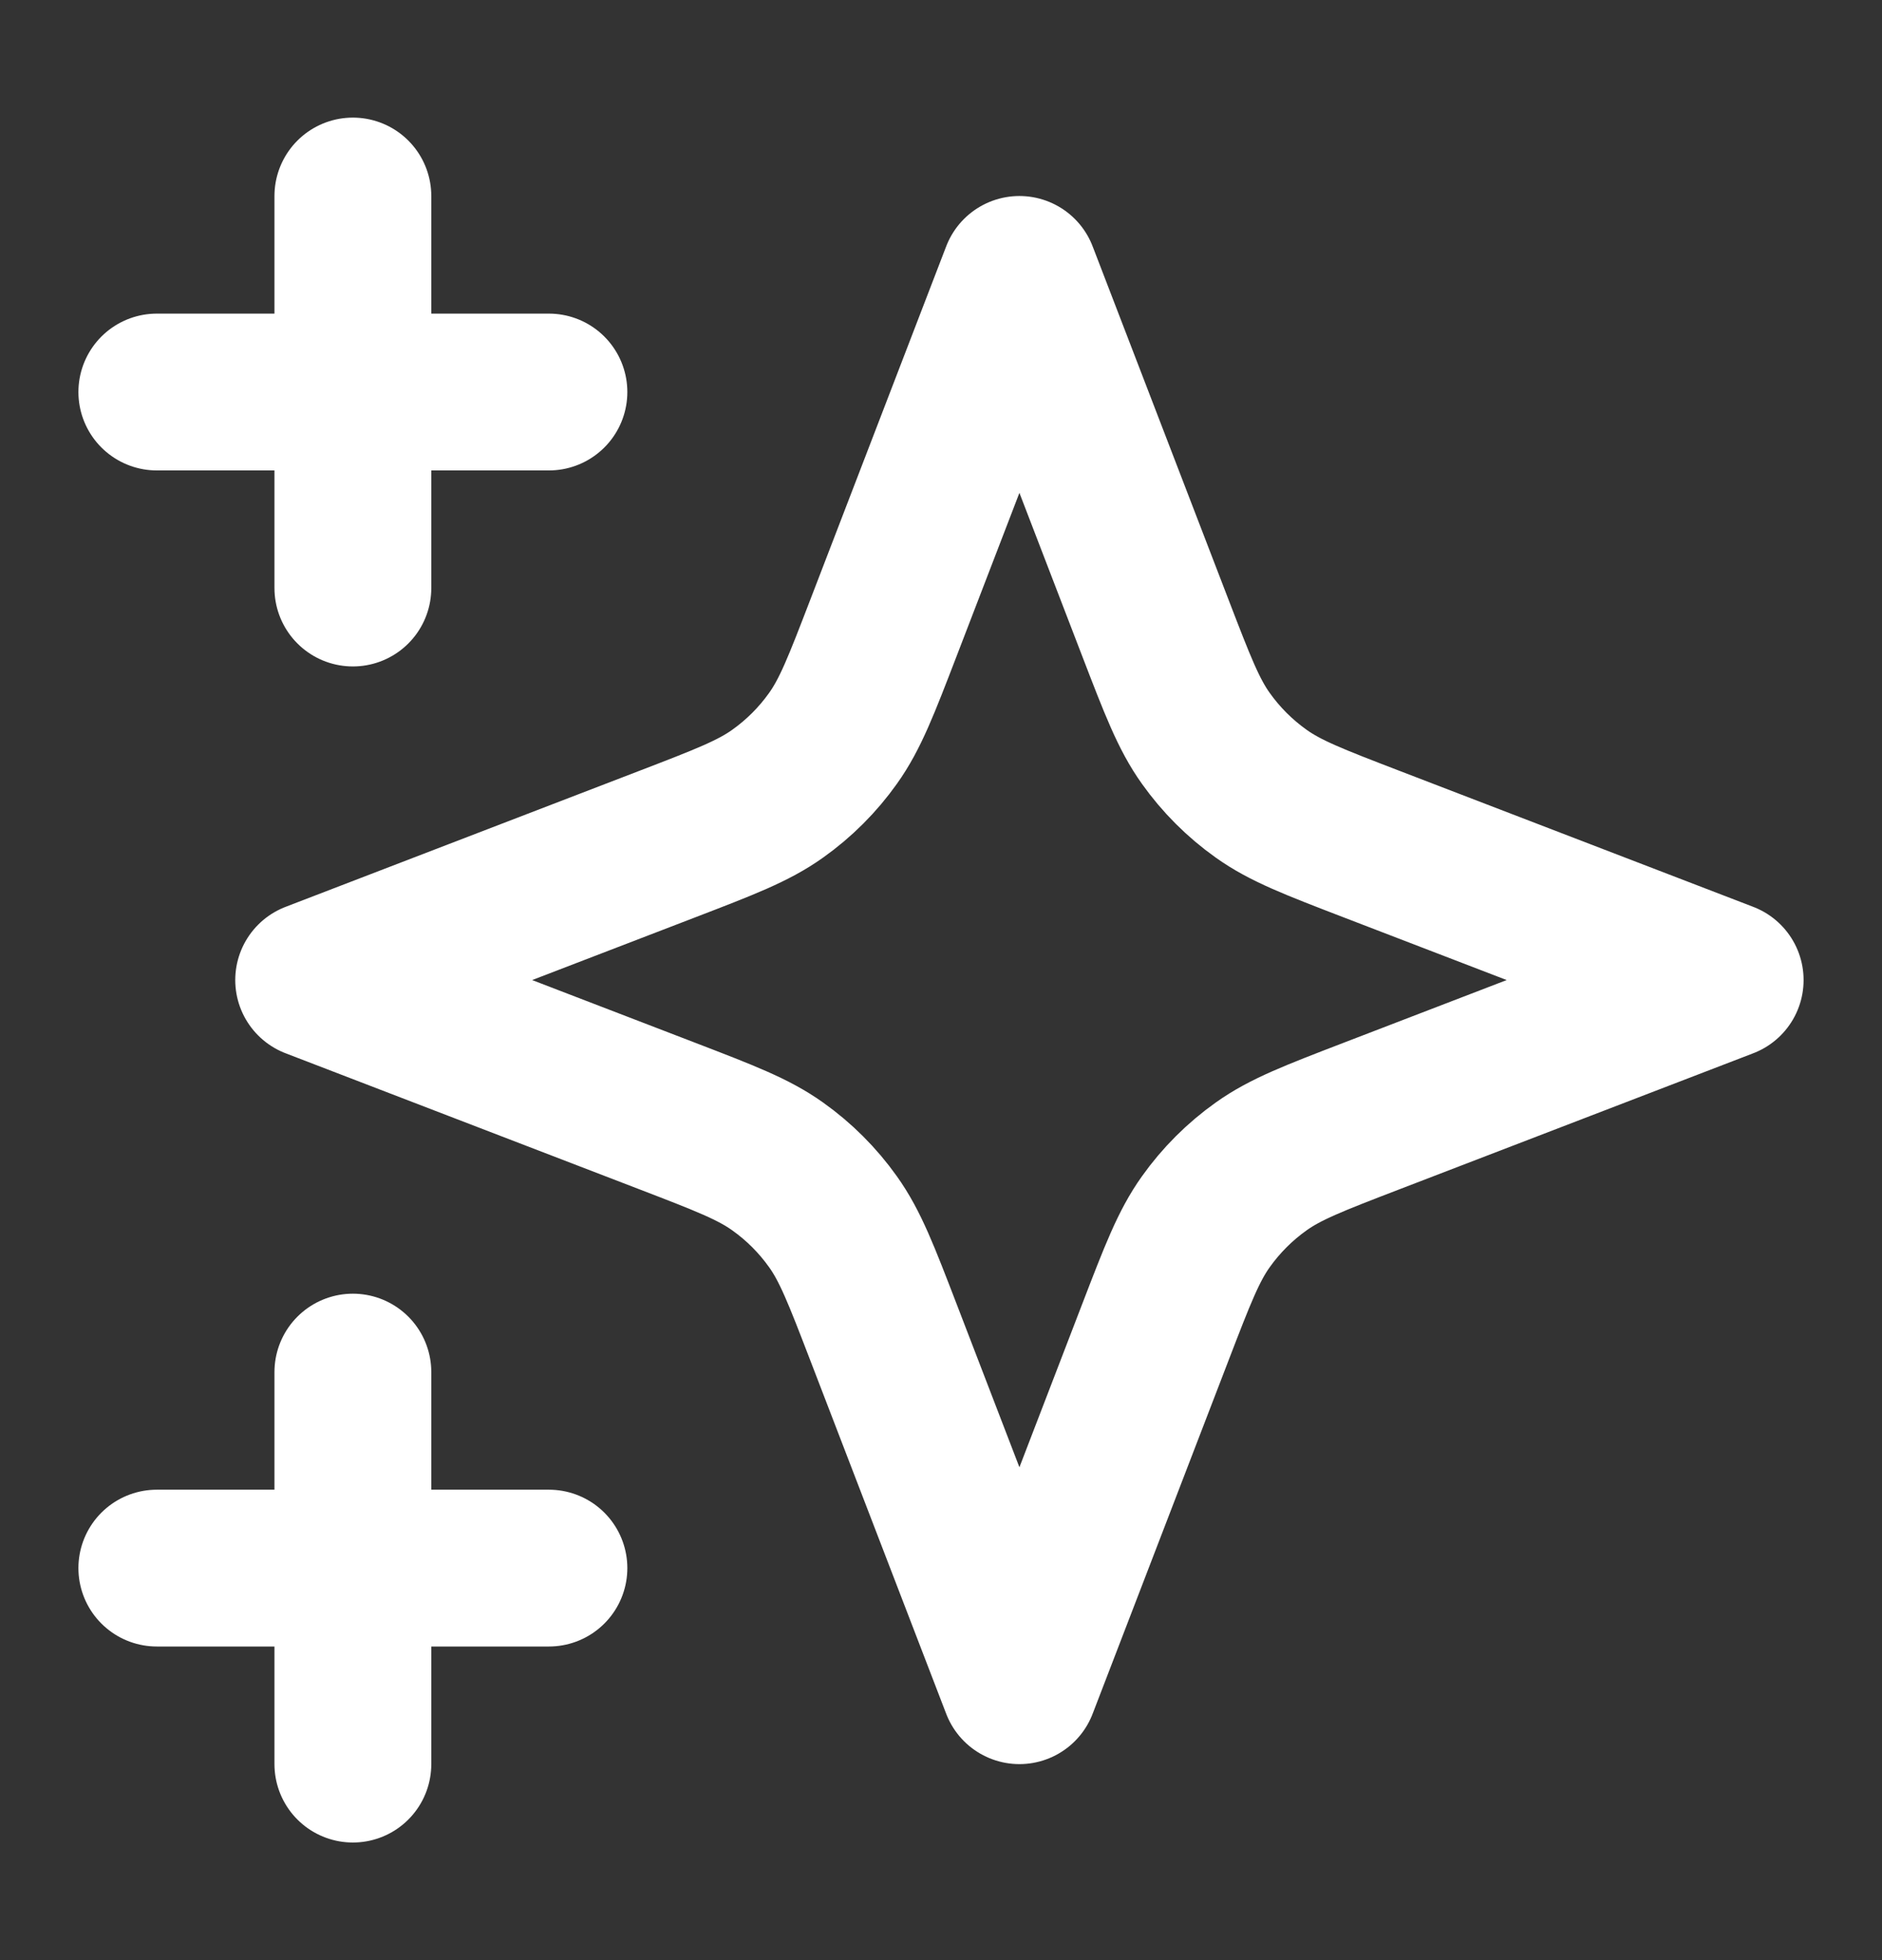 <svg width="24" height="25" viewBox="0 0 24 25" fill="none" xmlns="http://www.w3.org/2000/svg">
<rect x="0" y="0" width="24" height="25" fill="#333333" stroke="none"/>
<path d="M4.5 22.5V17.5M4.5 7.5V2.5M2 5H7M2 20H7M13 3.5L11.266 8.009C10.984 8.742 10.843 9.109 10.623 9.417C10.429 9.69 10.19 9.929 9.917 10.123C9.609 10.343 9.242 10.484 8.509 10.766L4 12.5L8.509 14.234C9.242 14.516 9.609 14.657 9.917 14.877C10.19 15.071 10.429 15.31 10.623 15.583C10.843 15.891 10.984 16.258 11.266 16.991L13 21.5L14.734 16.991C15.016 16.258 15.157 15.891 15.377 15.583C15.571 15.31 15.81 15.071 16.083 14.877C16.391 14.657 16.758 14.516 17.491 14.234L22 12.5L17.491 10.766C16.758 10.484 16.391 10.343 16.083 10.123C15.81 9.929 15.571 9.69 15.377 9.417C15.157 9.109 15.016 8.742 14.734 8.009L13 3.5Z" stroke="white" style="stroke:white;stroke-opacity:1;" stroke-width="2" stroke-linecap="round" stroke-linejoin="round"/>
</svg>
